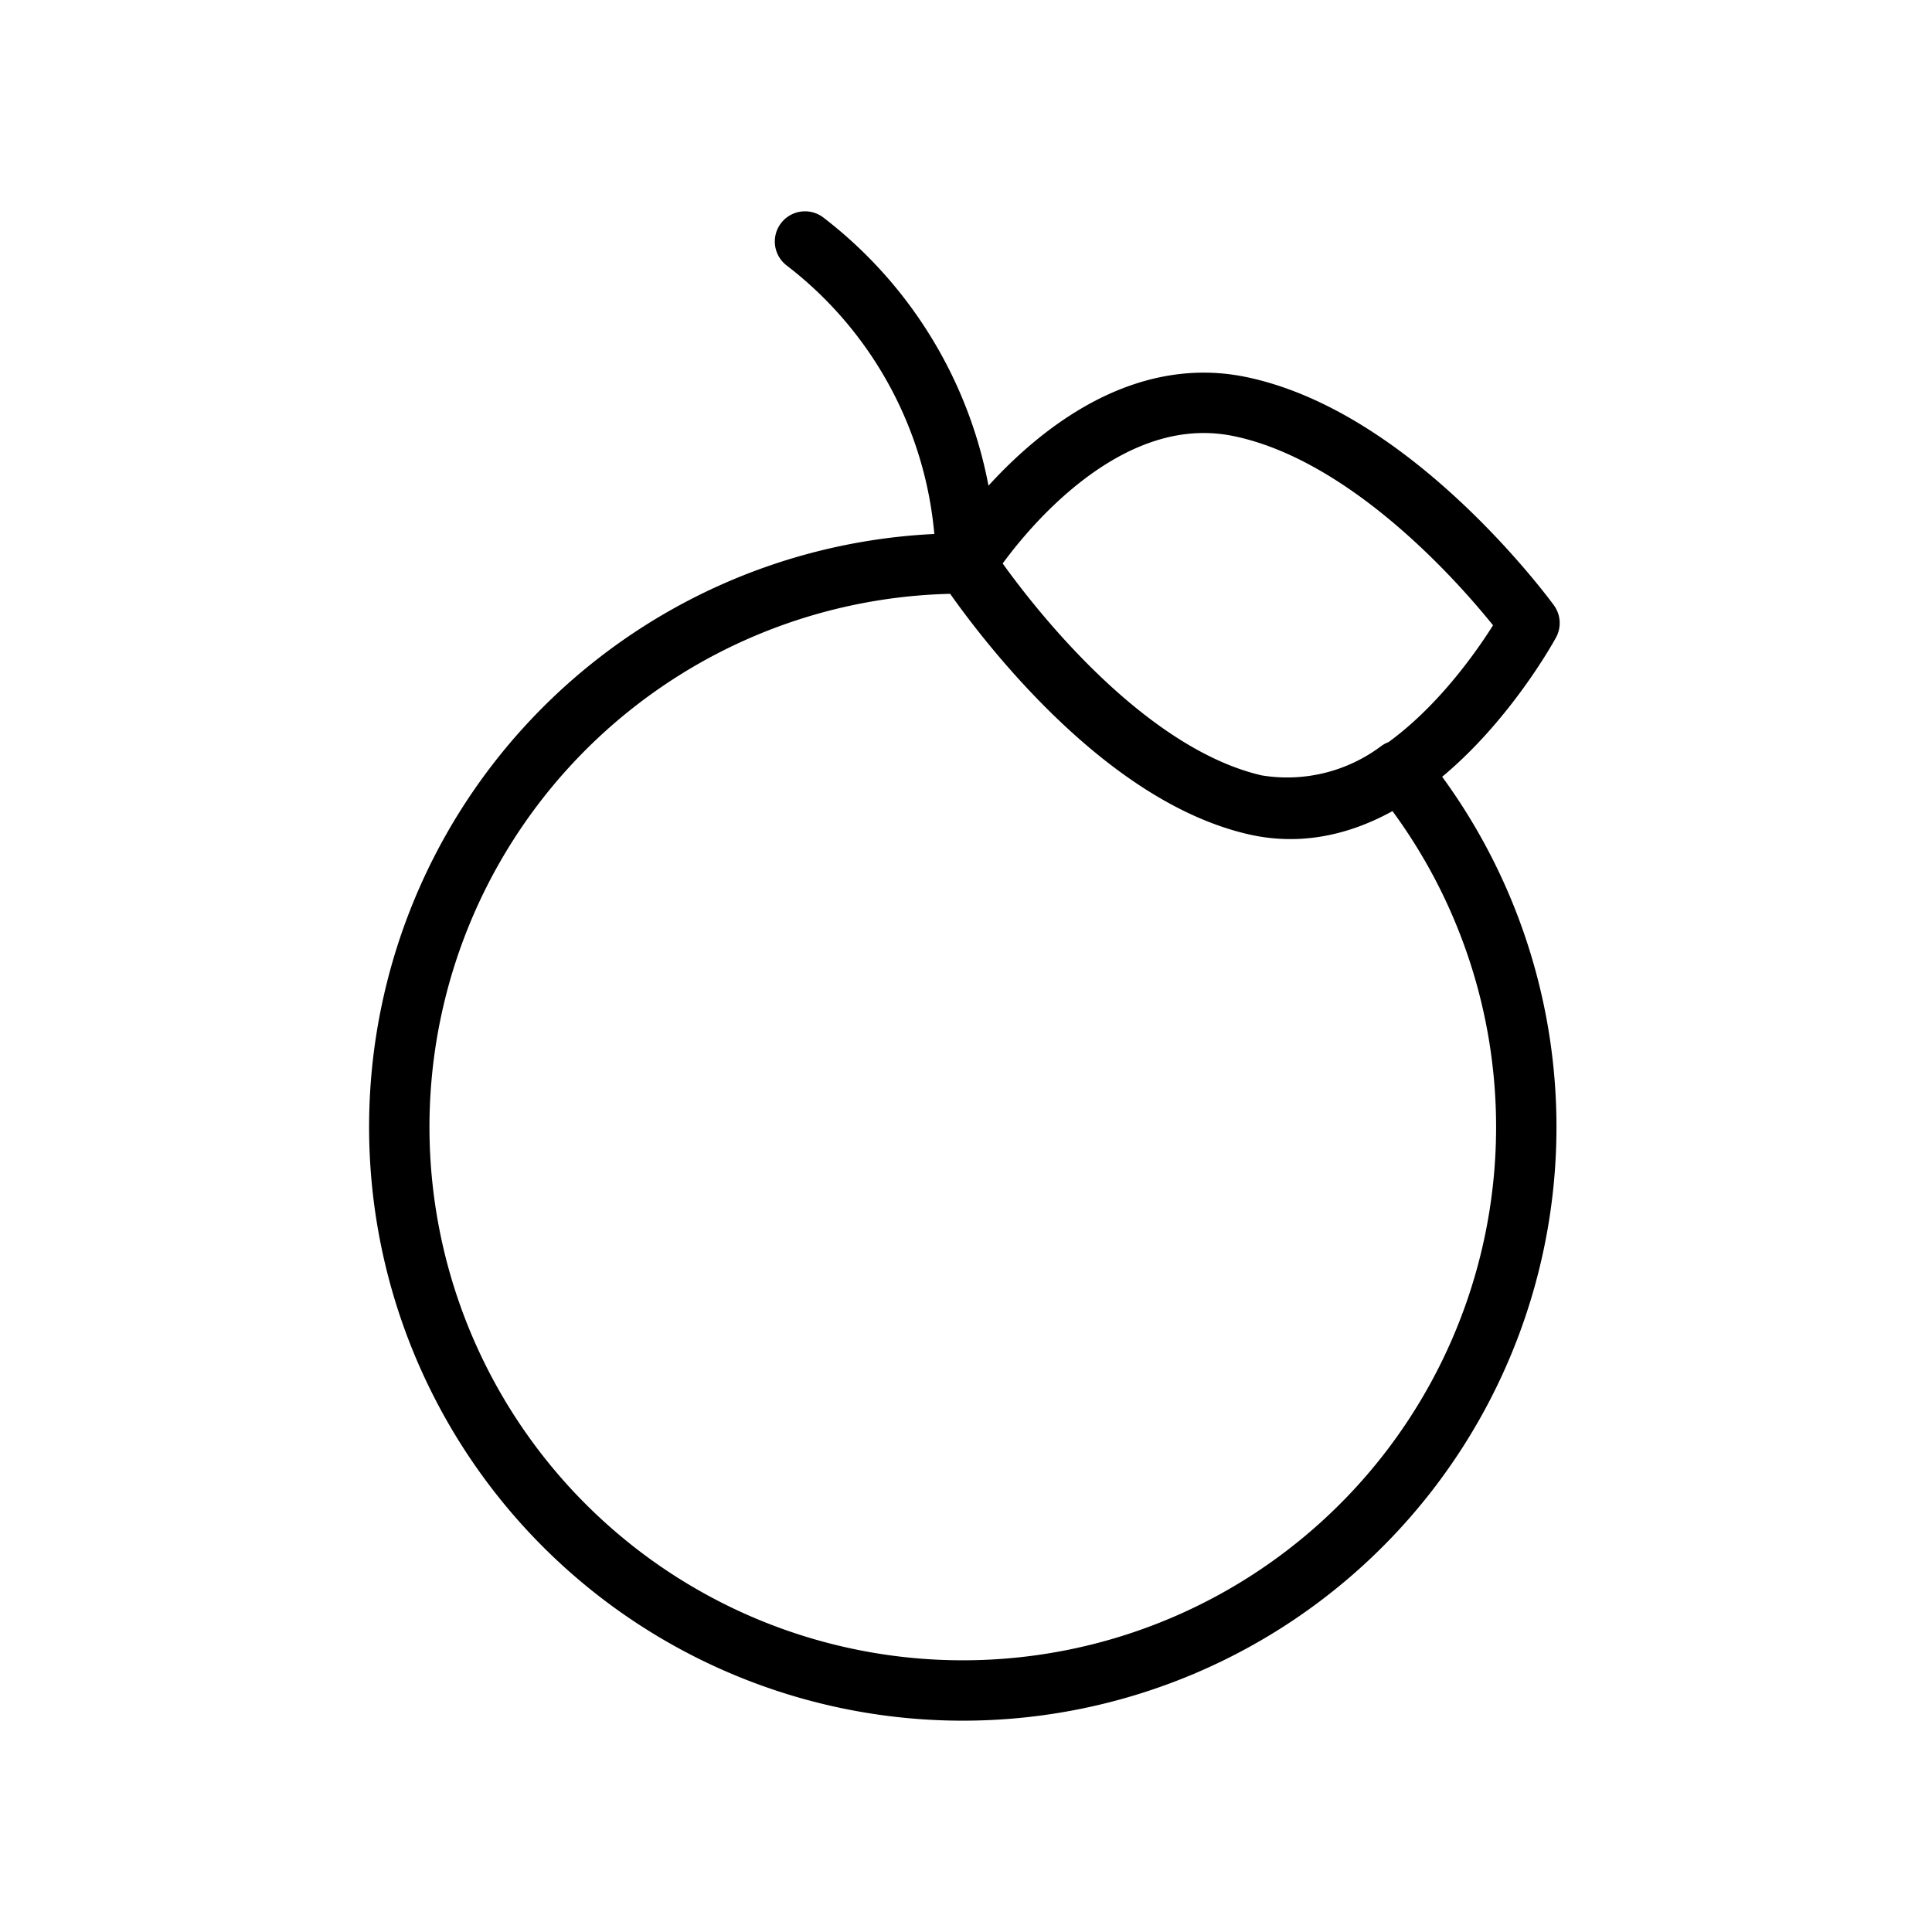 <svg id="Line" xmlns="http://www.w3.org/2000/svg" viewBox="0 0 24 24" width="96" height="96"><path id="primary" d="M12,7a5.11,5.11,0,0,0-2-4" style="fill: none; stroke: currentColor;color:currentColor; stroke-linecap: round; stroke-linejoin: round; stroke-width: 0.75;"></path><path id="primary-2" data-name="primary" d="M12,7s1.66,2.56,3.6,3S19,7.74,19,7.74s-1.66-2.29-3.6-2.69S12,7,12,7Zm0,0s1.66,2.56,3.6,3a2.32,2.32,0,0,0,1.78-.43A7,7,0,1,1,12,7Z" style="fill: none; stroke: currentColor;color:currentColor; stroke-linecap: round; stroke-linejoin: round; stroke-width: 0.75;"></path></svg>